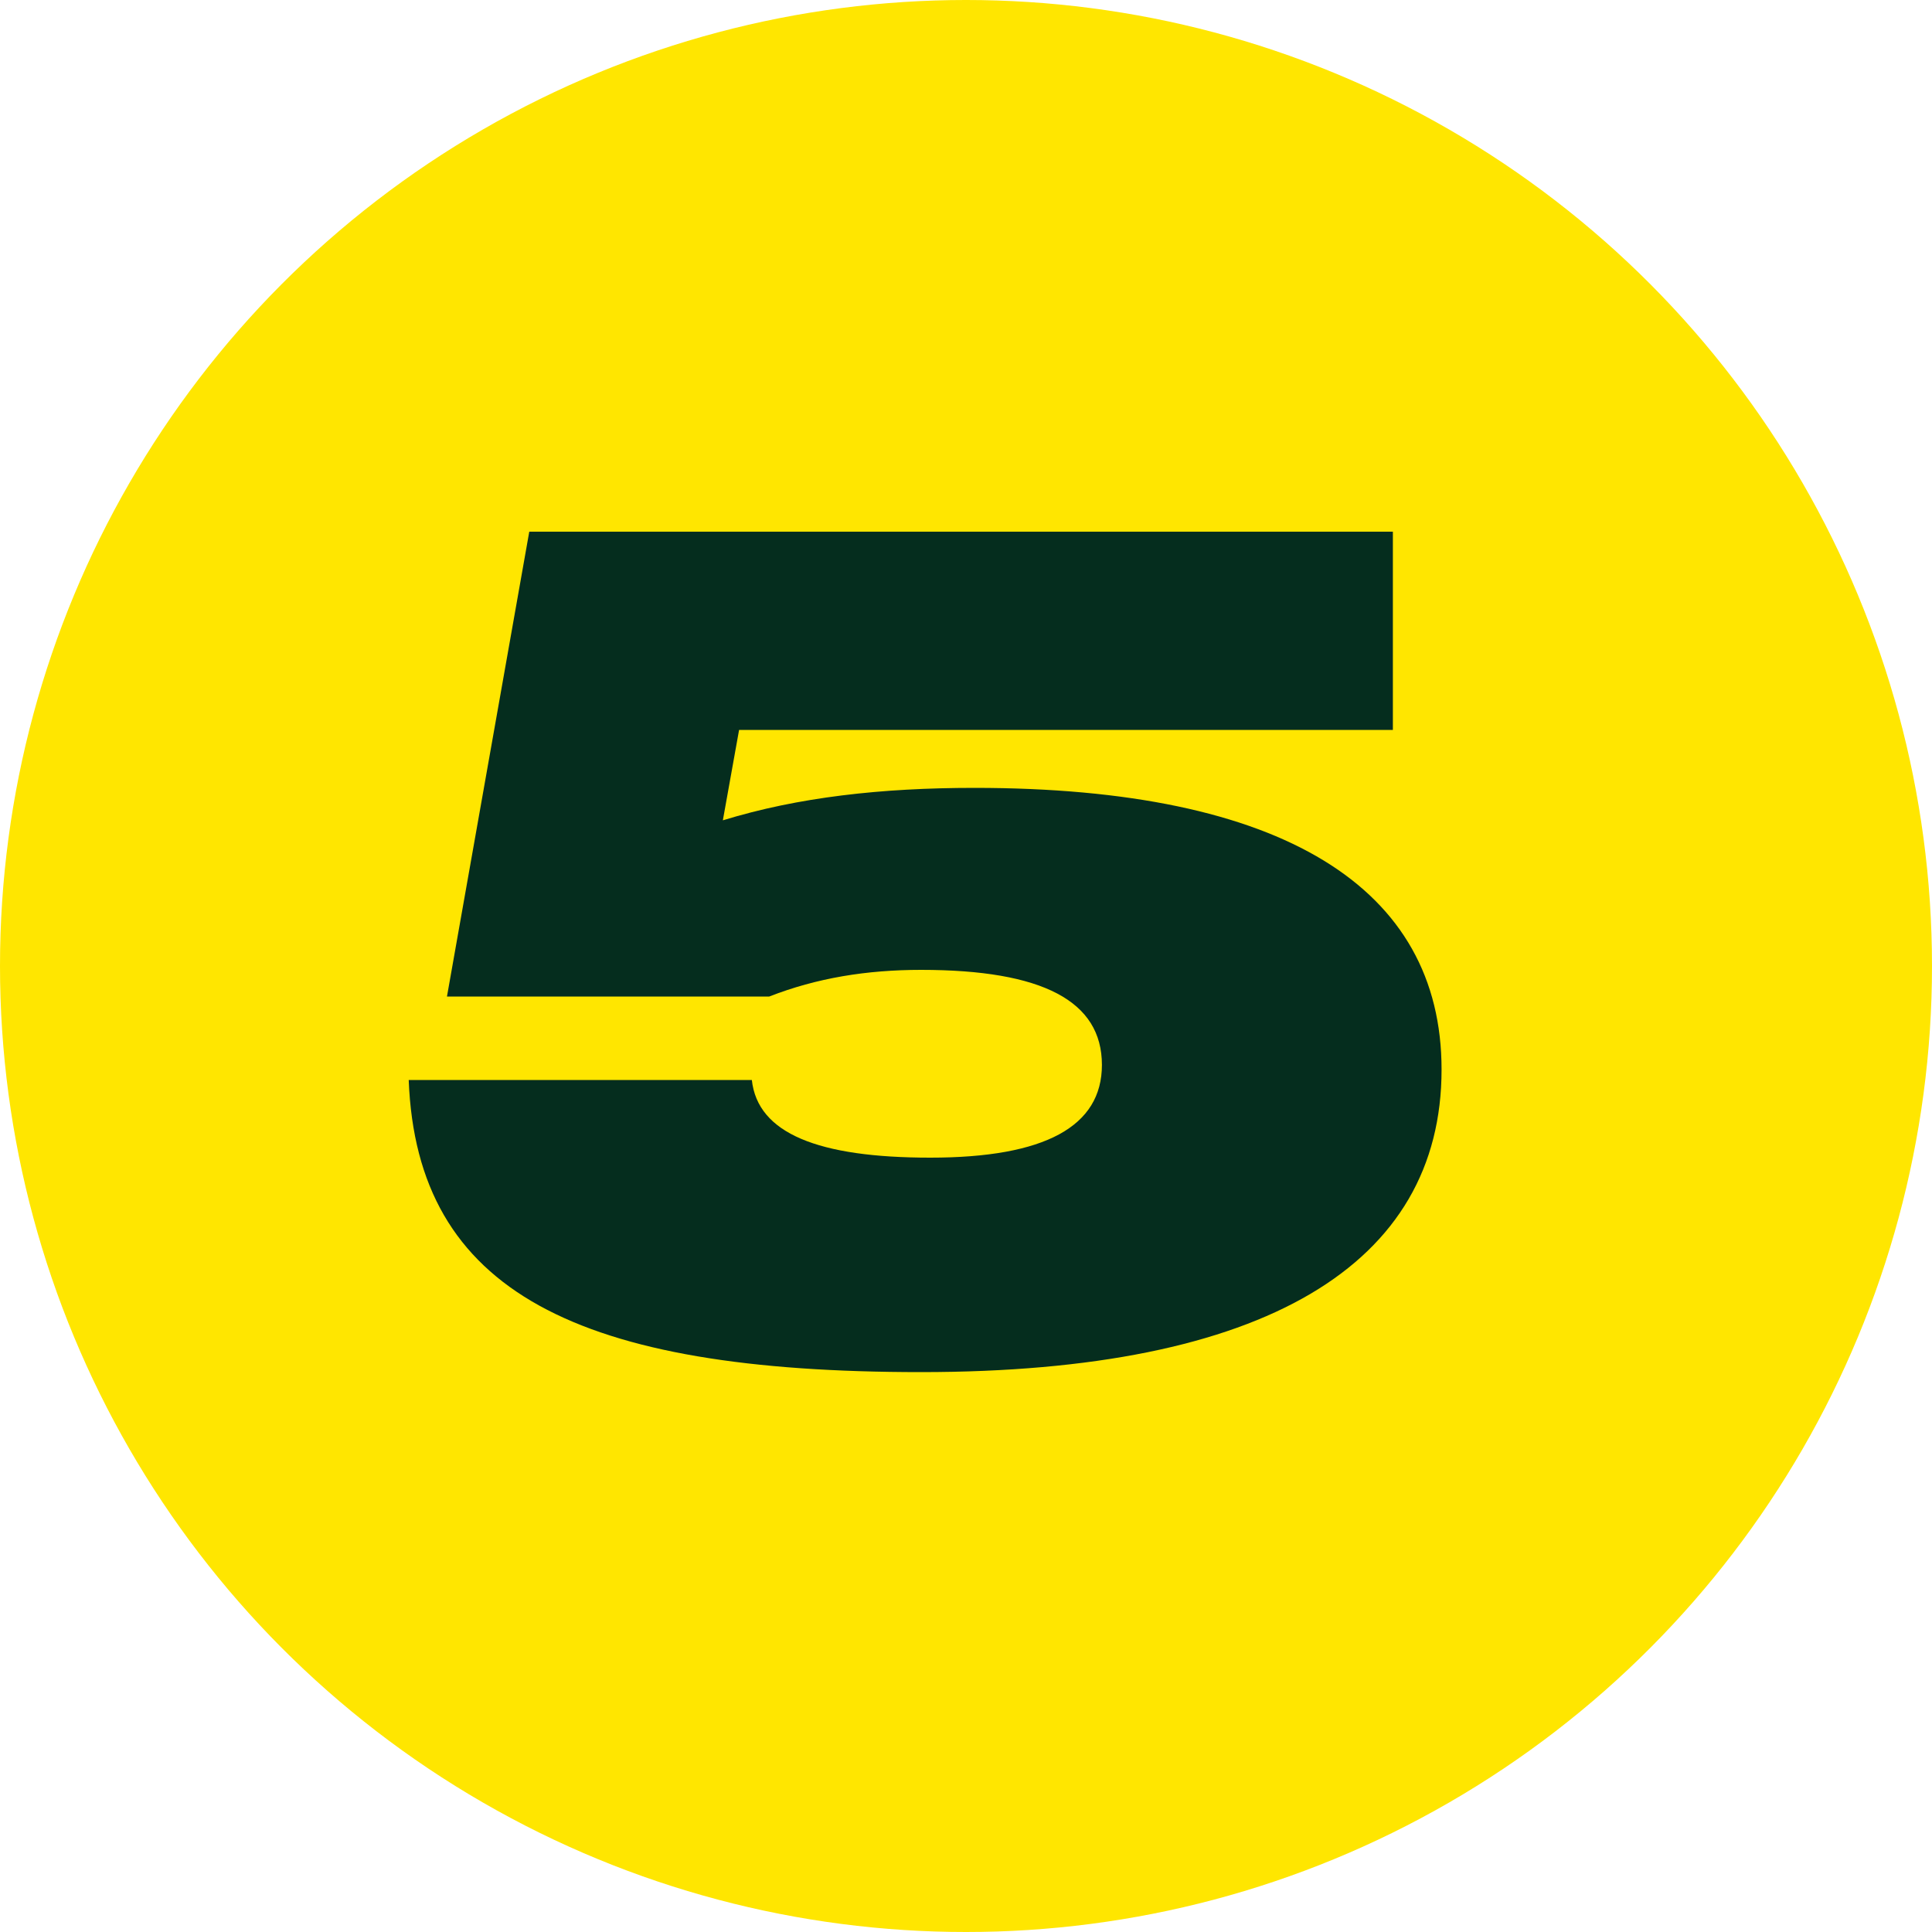 <?xml version="1.0" encoding="UTF-8"?> <svg xmlns="http://www.w3.org/2000/svg" width="40" height="40" viewBox="0 0 40 40" fill="none"> <circle cx="20" cy="20" r="20" fill="#FFE600"></circle> <path d="M8.462 22.36C8.63 26.752 11.966 28.408 19.07 28.408C26.198 28.408 29.846 26.176 29.846 22.144C29.846 18.376 26.558 16.312 20.174 16.312C18.254 16.312 16.526 16.504 14.966 16.984L15.302 15.112H28.838V11.008L10.958 11.008L9.254 20.632H15.926C16.91 20.248 17.942 20.08 19.07 20.08C21.59 20.08 22.814 20.728 22.814 22.048C22.814 23.32 21.638 23.968 19.262 23.968C16.934 23.968 15.686 23.464 15.566 22.36H8.462Z" fill="#052D1E"></path> </svg> 